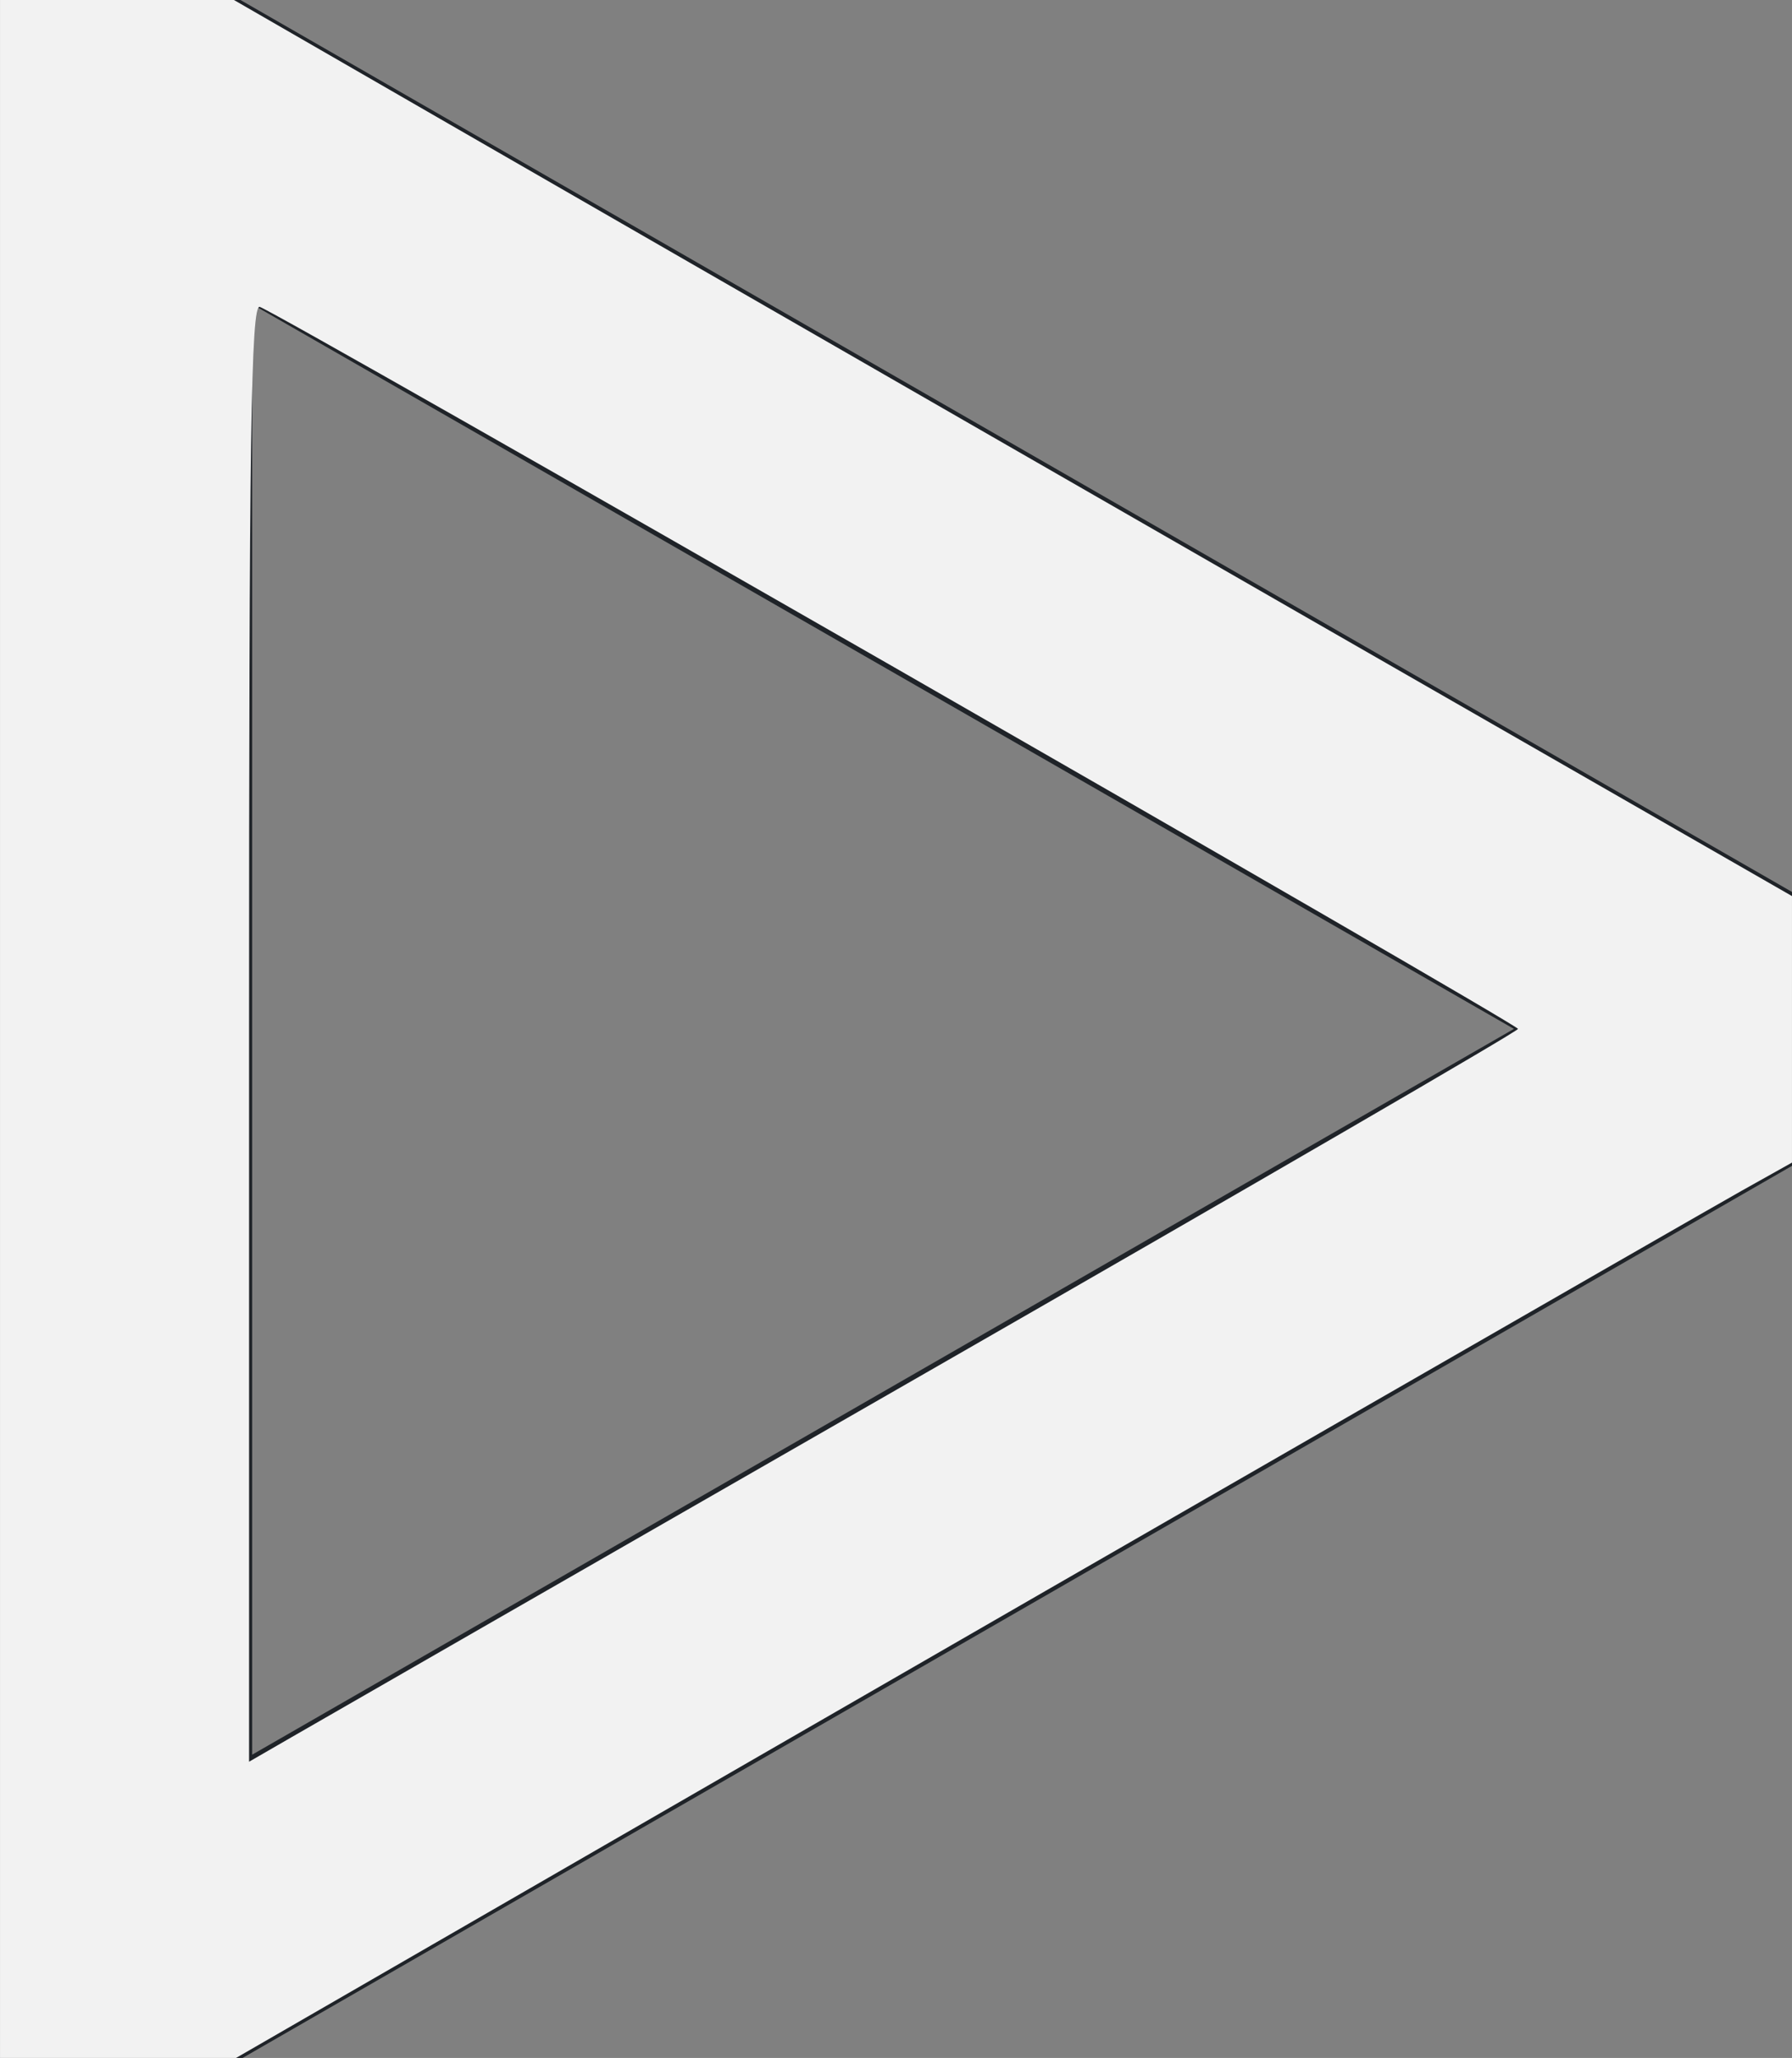 <?xml version="1.0" encoding="UTF-8" standalone="no"?>
<!-- Uploaded to: SVG Repo, www.svgrepo.com, Generator: SVG Repo Mixer Tools -->

<svg
   width="347.758"
   height="399.22"
   viewBox="0 0 10.433 11.977"
   fill="none"
   version="1.1"
   id="svg1"
   xmlns="http://www.w3.org/2000/svg"
   xmlns:svg="http://www.w3.org/2000/svg">
  <rect x="0" y="0" width="10.433" height="11.977" fill="#808080" stroke="none"/>
  <defs
     id="defs1" />
  <path
     fill-rule="evenodd"
     clip-rule="evenodd"
     d="m -0.032,-0.008 6e-5,12 H 1.386 L 10.468,6.765 v -1.554 L 1.386,-0.008 Z m 8.846,5.996 -7.346,4.224 -3e-5,-8.441 z"
     fill="#1f2328"
     id="path1" />
  <path
     style="fill:#f2f2f2;stroke-width:0.177;stroke-linecap:round"
     d="M -1.9995118e-8,5.988 V -6.1816407e-8 H 0.681 1.362 L 2.611,0.72 C 4.121,1.59 7.357,3.451 9.135,4.47 L 10.433,5.215 V 5.991 6.766 L 10.14,6.93 C 9.878,7.077 6.334,9.115 4.421,10.219 c -0.412,0.238 -1.266,0.73 -1.898,1.095 l -1.149,0.663 H 0.687 -1.9995117e-8 Z M 5.39,7.99 C 7.287,6.902 8.839,6.001 8.838,5.988 8.838,5.96 1.599,1.807 1.512,1.786 1.461,1.774 1.45,2.532 1.45,6.012 v 4.241 l 0.246,-0.142 c 0.135,-0.078 1.797,-1.033 3.694,-2.121 z"
     id="path2" />
</svg>
